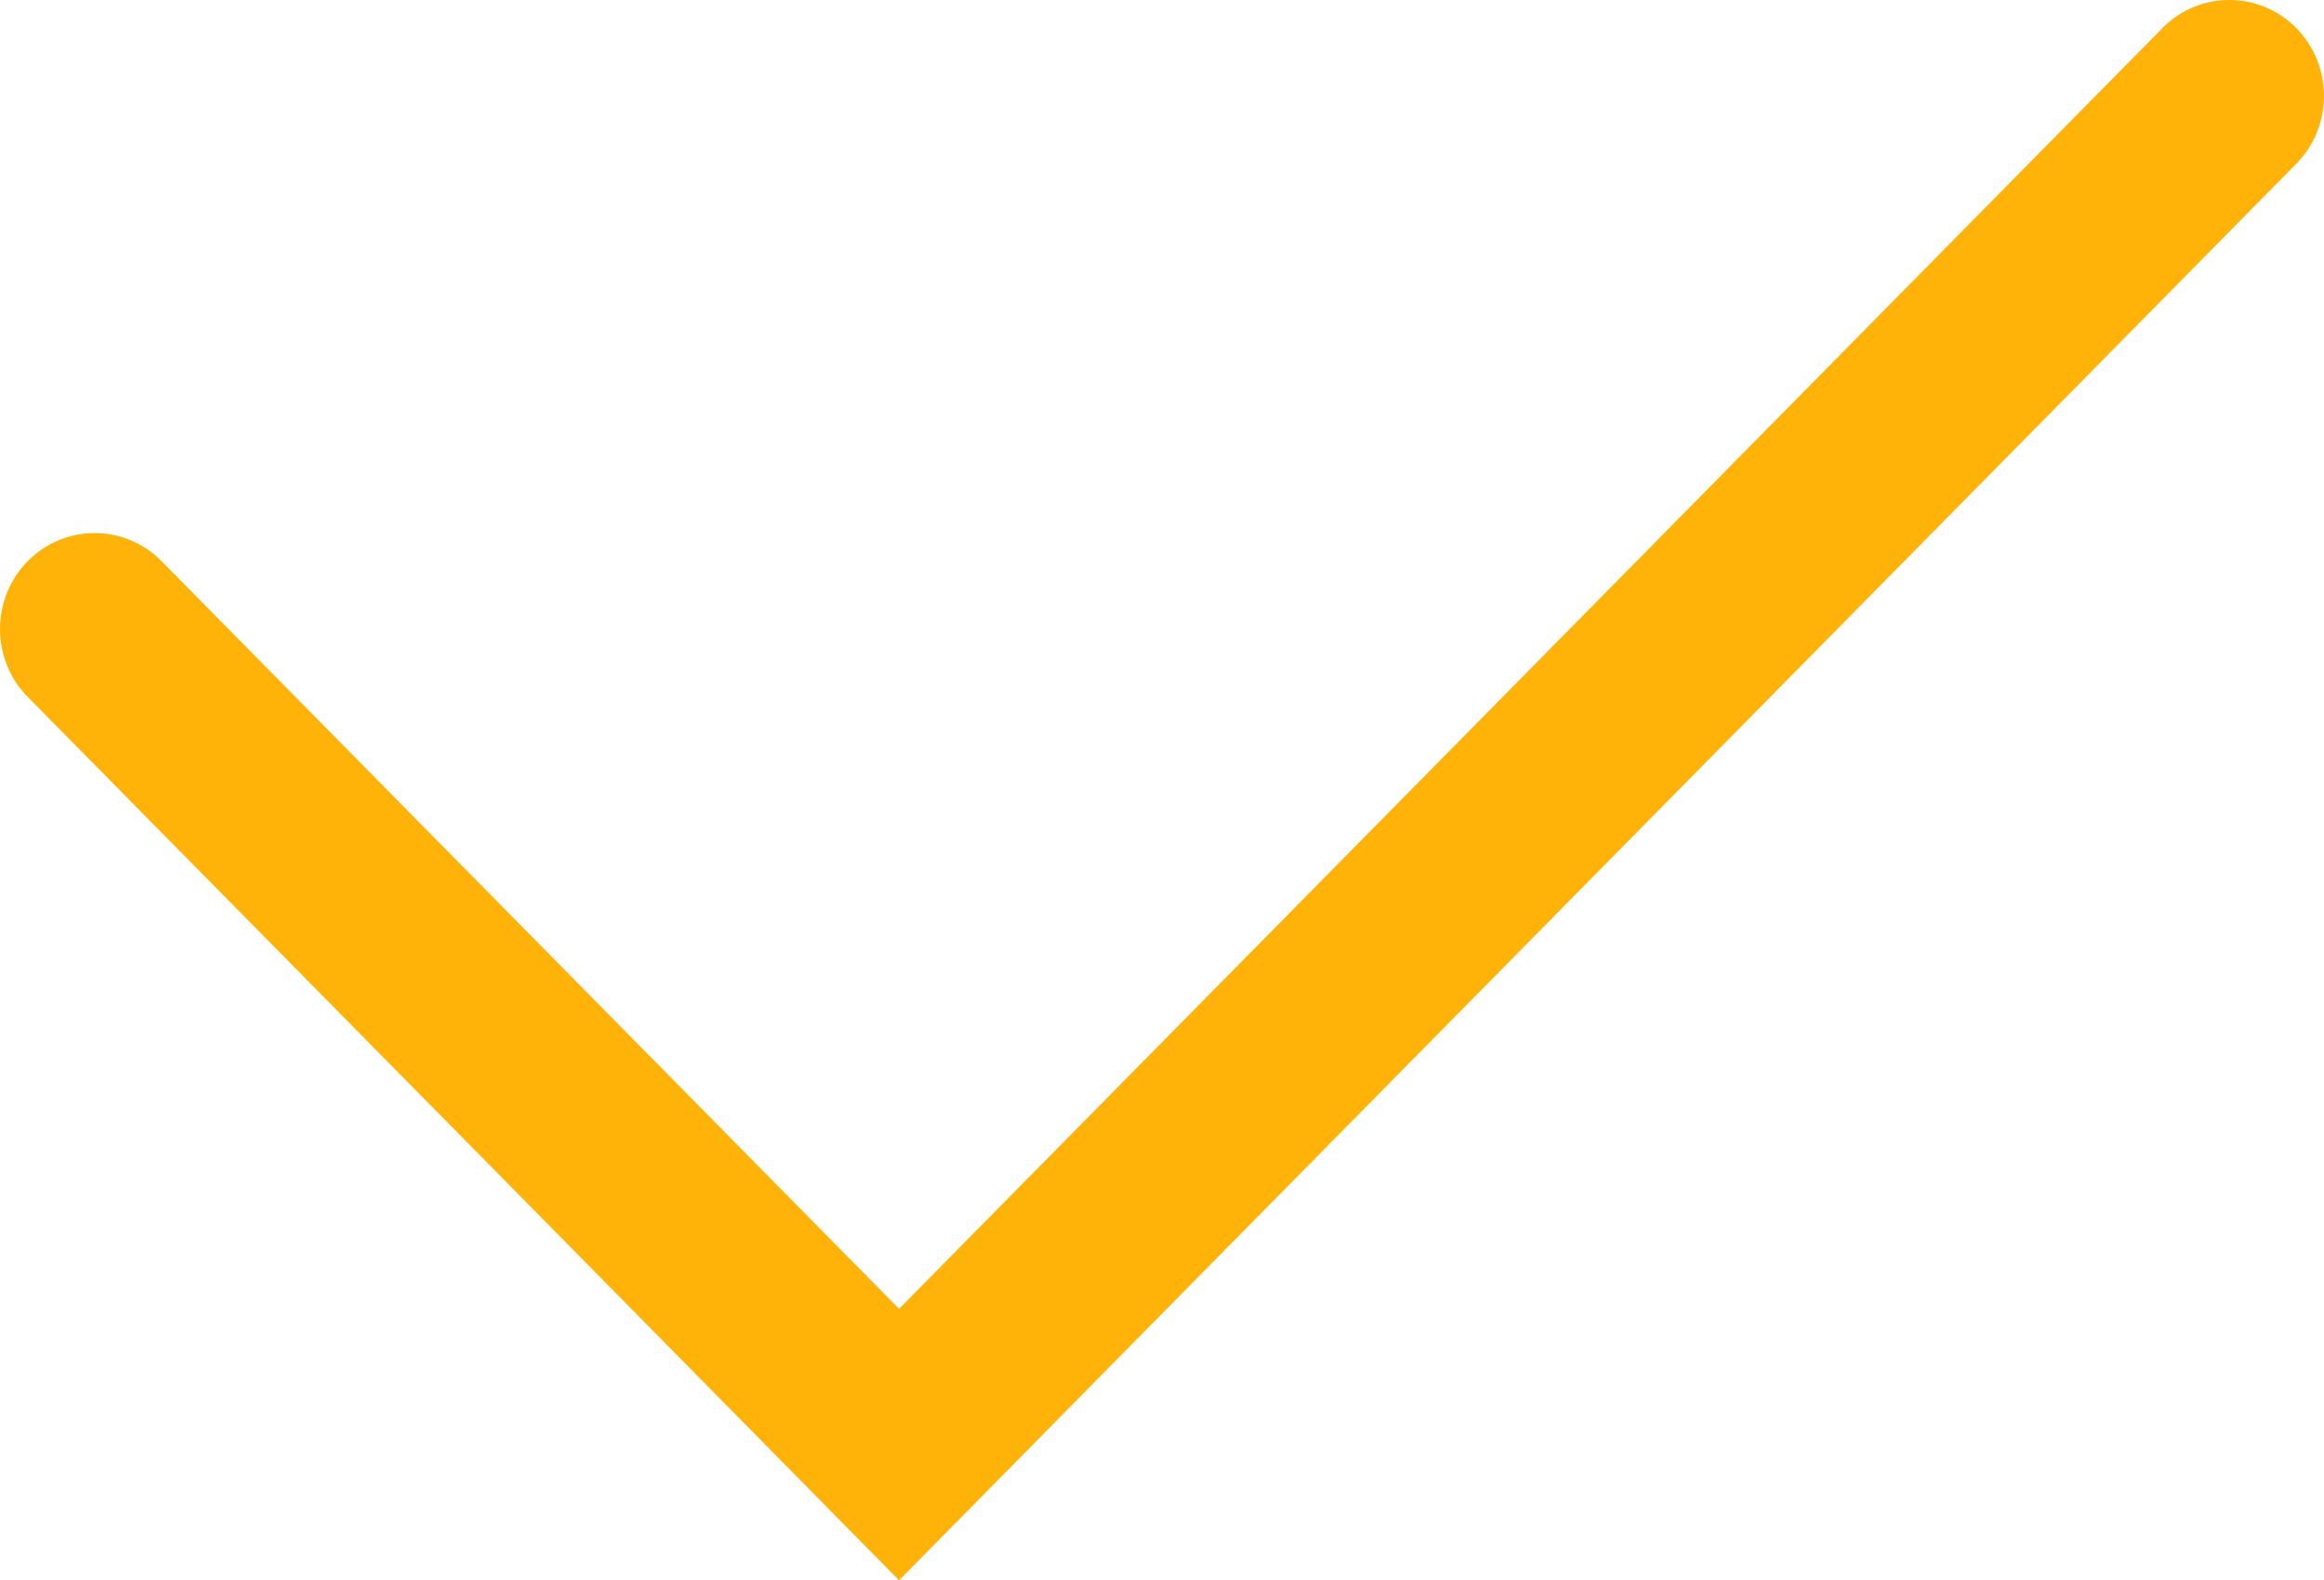 <svg width="25" height="17" viewBox="0 0 25 17" fill="none" xmlns="http://www.w3.org/2000/svg">
<path d="M0.298 6.038C0.696 5.635 1.34 5.635 1.738 6.038L11.109 15.54L9.669 17L0.298 7.498C-0.099 7.095 -0.099 6.441 0.298 6.038Z" fill="#FFB308"/>
<path d="M8.234 15.54L23.262 0.302C23.66 -0.101 24.304 -0.101 24.702 0.302C25.099 0.705 25.099 1.359 24.702 1.762L9.674 17L8.234 15.54Z" fill="#FFB308"/>
</svg>
